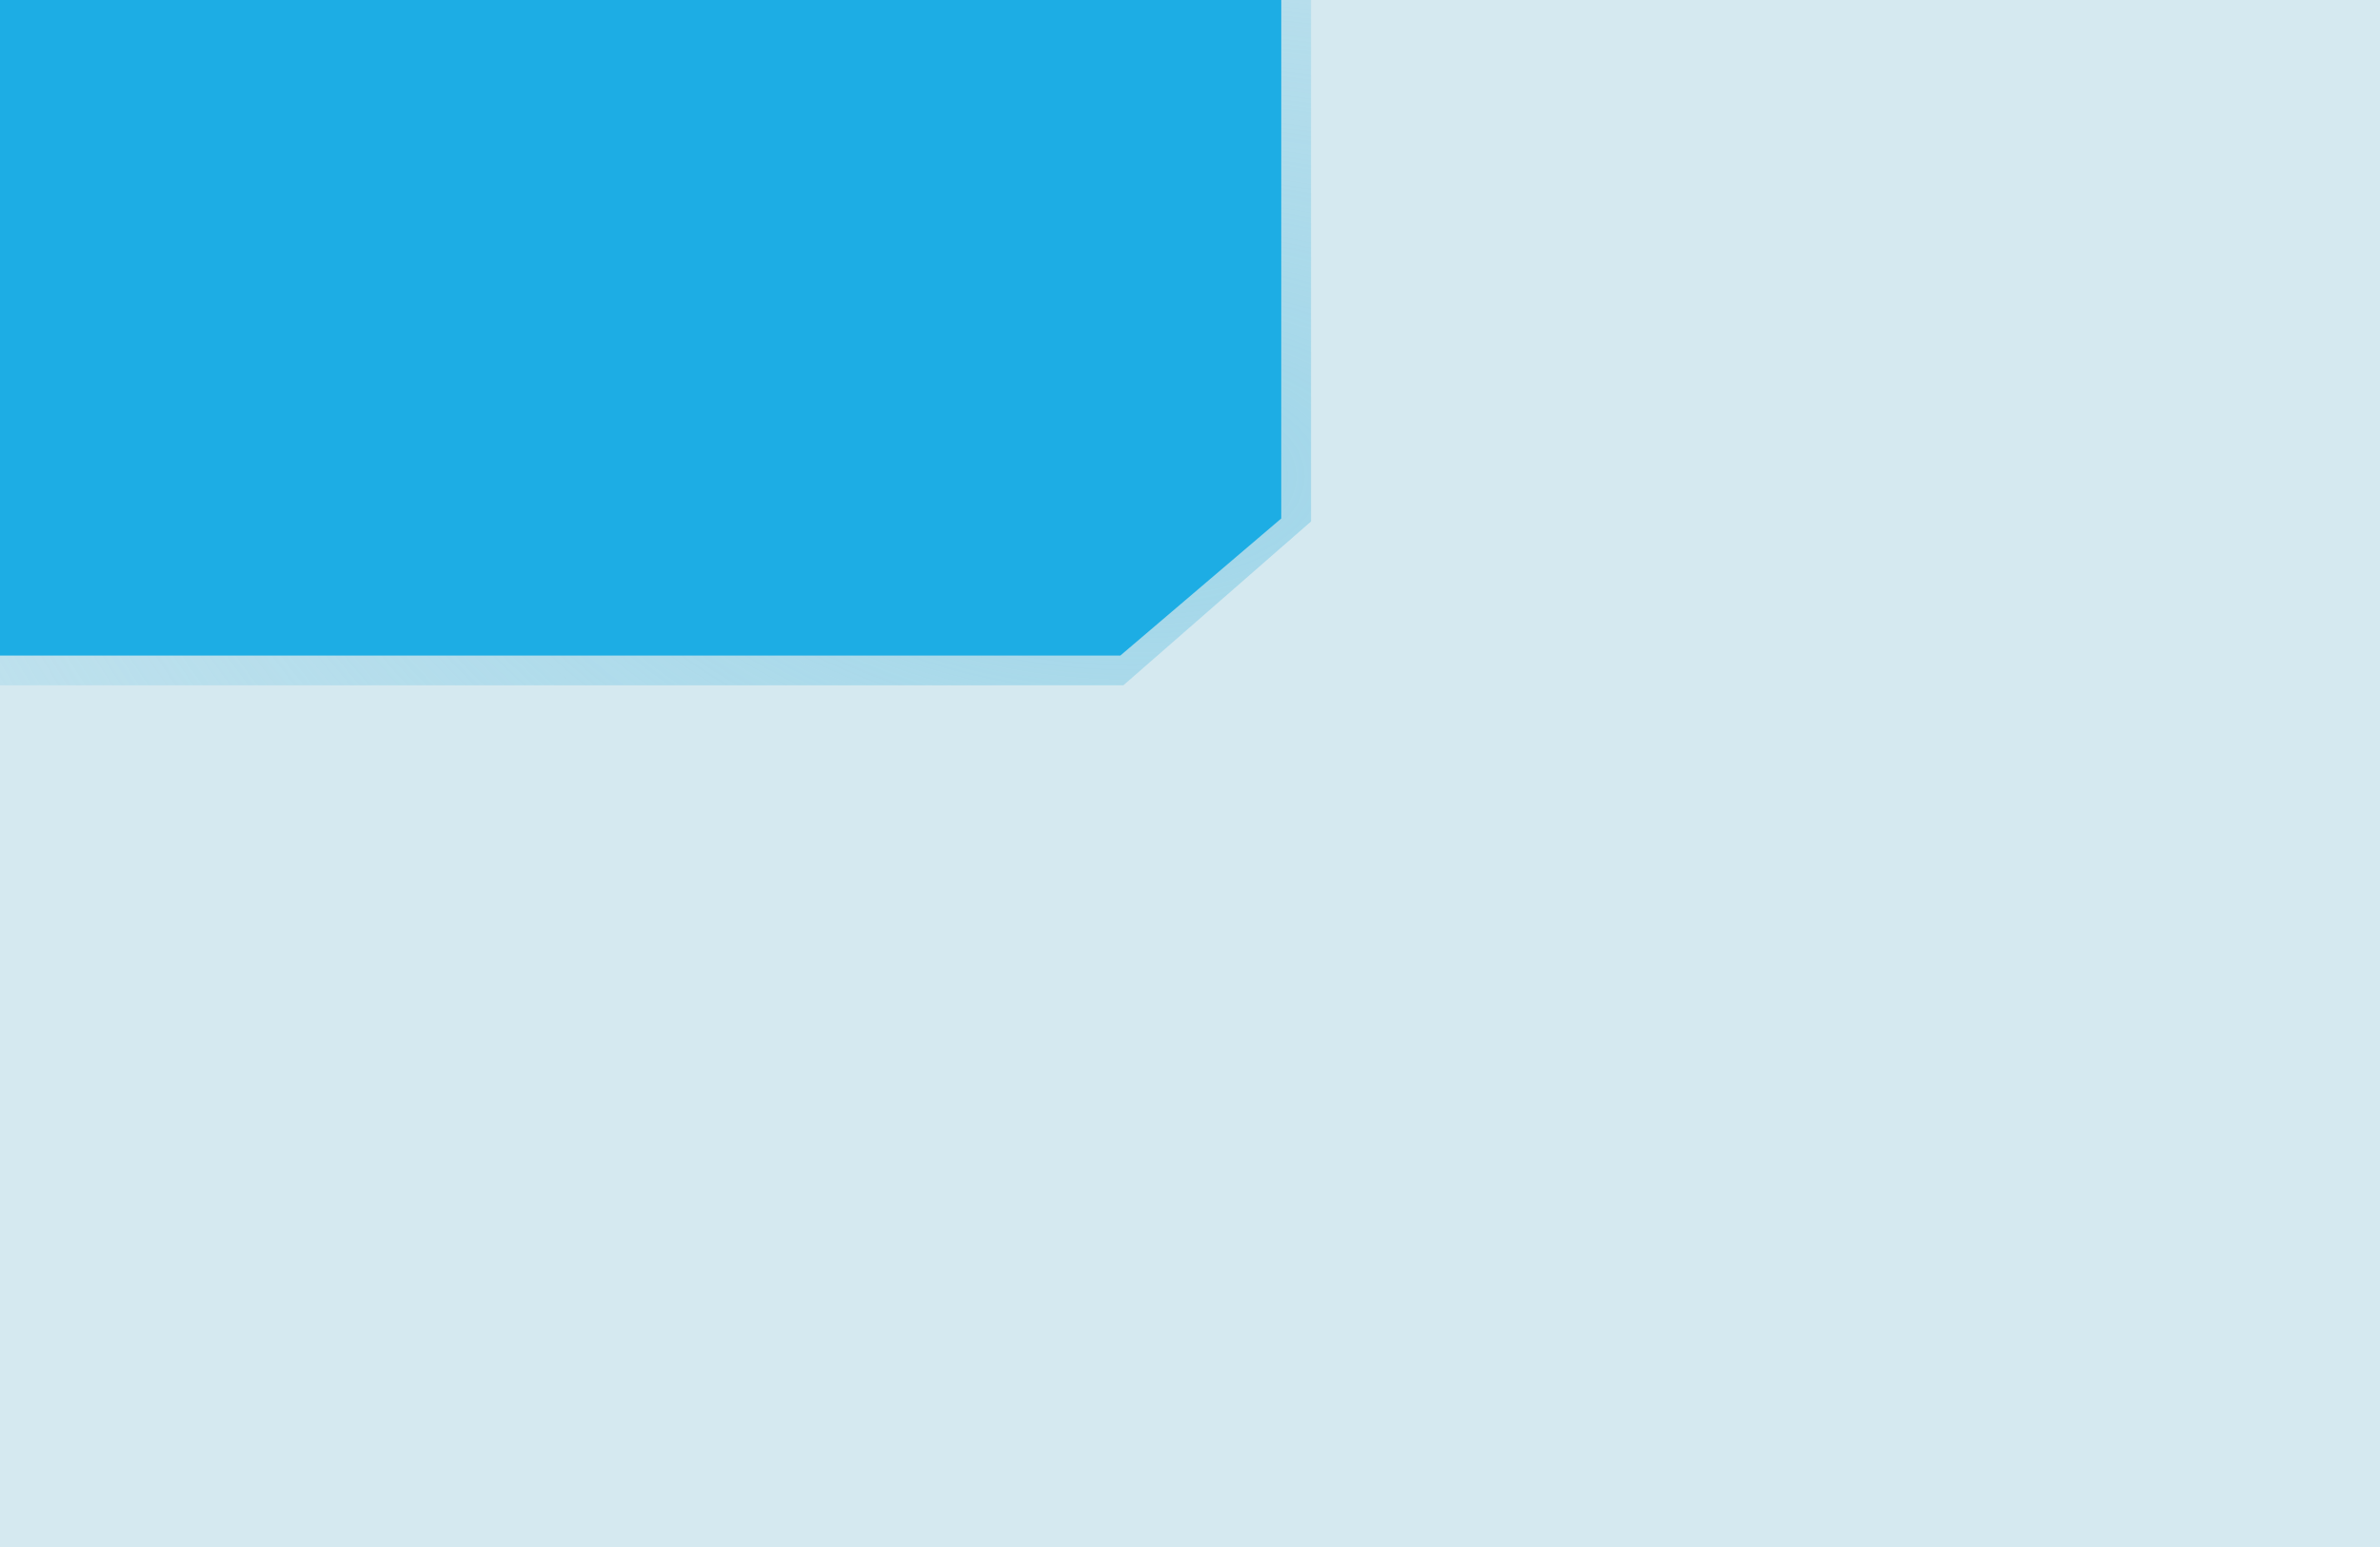 <?xml version="1.0" encoding="UTF-8" standalone="no"?>
<!-- Created with Inkscape (http://www.inkscape.org/) -->

<svg
   xmlns:dc="http://purl.org/dc/elements/1.1/"
   xmlns:cc="http://creativecommons.org/ns#"
   xmlns:rdf="http://www.w3.org/1999/02/22-rdf-syntax-ns#"
   xmlns:svg="http://www.w3.org/2000/svg"
   xmlns="http://www.w3.org/2000/svg"
   xmlns:xlink="http://www.w3.org/1999/xlink"
   xmlns:sodipodi="http://sodipodi.sourceforge.net/DTD/sodipodi-0.dtd"
   xmlns:inkscape="http://www.inkscape.org/namespaces/inkscape"
   width="800"
   height="520"
   viewBox="0 0 211.667 137.583"
   version="1.1"
   id="svg951"
   inkscape:version="0.92.4 (5da689c313, 2019-01-14)"
   sodipodi:docname="background-pm.svg">
  <defs
     id="defs945">
    <linearGradient
       inkscape:collect="always"
       id="linearGradient845">
      <stop
         style="stop-color:#a0d6e9;stop-opacity:1;"
         offset="0"
         id="stop841" />
      <stop
         style="stop-color:#a0d6e9;stop-opacity:0.181"
         offset="1"
         id="stop843" />
    </linearGradient>
    <radialGradient
       inkscape:collect="always"
       xlink:href="#linearGradient845"
       id="radialGradient847"
       cx="100.542"
       cy="229.531"
       fx="100.542"
       fy="229.531"
       r="82.021"
       gradientTransform="matrix(7.193,8.3746518e-8,-4.542181e-8,3.901,-343.226,-735.504)"
       gradientUnits="userSpaceOnUse" />
  </defs>
  <sodipodi:namedview
     id="base"
     pagecolor="#ffffff"
     bordercolor="#666666"
     borderopacity="1.0"
     inkscape:pageopacity="0.0"
     inkscape:pageshadow="2"
     inkscape:zoom="0.98994949"
     inkscape:cx="273.57504"
     inkscape:cy="243.20738"
     inkscape:document-units="px"
     inkscape:current-layer="layer1"
     showgrid="true"
     units="px"
     inkscape:window-width="1884"
     inkscape:window-height="1051"
     inkscape:window-x="0"
     inkscape:window-y="0"
     inkscape:window-maximized="1">
    <inkscape:grid
       type="xygrid"
       id="grid1674" />
  </sodipodi:namedview>
  <g
     inkscape:label="Layer 1"
     inkscape:groupmode="layer"
     id="layer1"
     transform="translate(0,-159.417)">
    <rect
       style="opacity:1;vector-effect:none;fill:#d5e9f0;fill-opacity:1;stroke:none;stroke-width:0.529;stroke-linecap:round;stroke-linejoin:miter;stroke-miterlimit:4;stroke-dasharray:none;stroke-dashoffset:0;stroke-opacity:1"
       id="rect829"
       width="211.667"
       height="137.583"
       x="0"
       y="159.417" />
    <path
       style="opacity:1;vector-effect:none;fill:url(#radialGradient847);fill-opacity:1;stroke:none;stroke-width:2.574;stroke-linecap:round;stroke-linejoin:miter;stroke-miterlimit:4;stroke-dasharray:none;stroke-dashoffset:0;stroke-opacity:1"
       d="m 0,0 v 230 h 377 l 63,-55 V 0 Z"
       transform="matrix(0.265,0,0,0.265,0,159.417)"
       id="rect1676-3"
       inkscape:connector-curvature="0"
       sodipodi:nodetypes="cccccc" />
    <path
       style="opacity:1;vector-effect:none;fill:#1dade4;fill-opacity:1;stroke:none;stroke-width:2.366;stroke-linecap:round;stroke-linejoin:miter;stroke-miterlimit:4;stroke-dasharray:none;stroke-dashoffset:0;stroke-opacity:1"
       d="m 0,0 v 220 h 376 l 54,-46 V 0 Z"
       transform="matrix(0.265,0,0,0.265,0,159.417)"
       id="rect1676"
       inkscape:connector-curvature="0"
       sodipodi:nodetypes="cccccc" />
  </g>
</svg>
